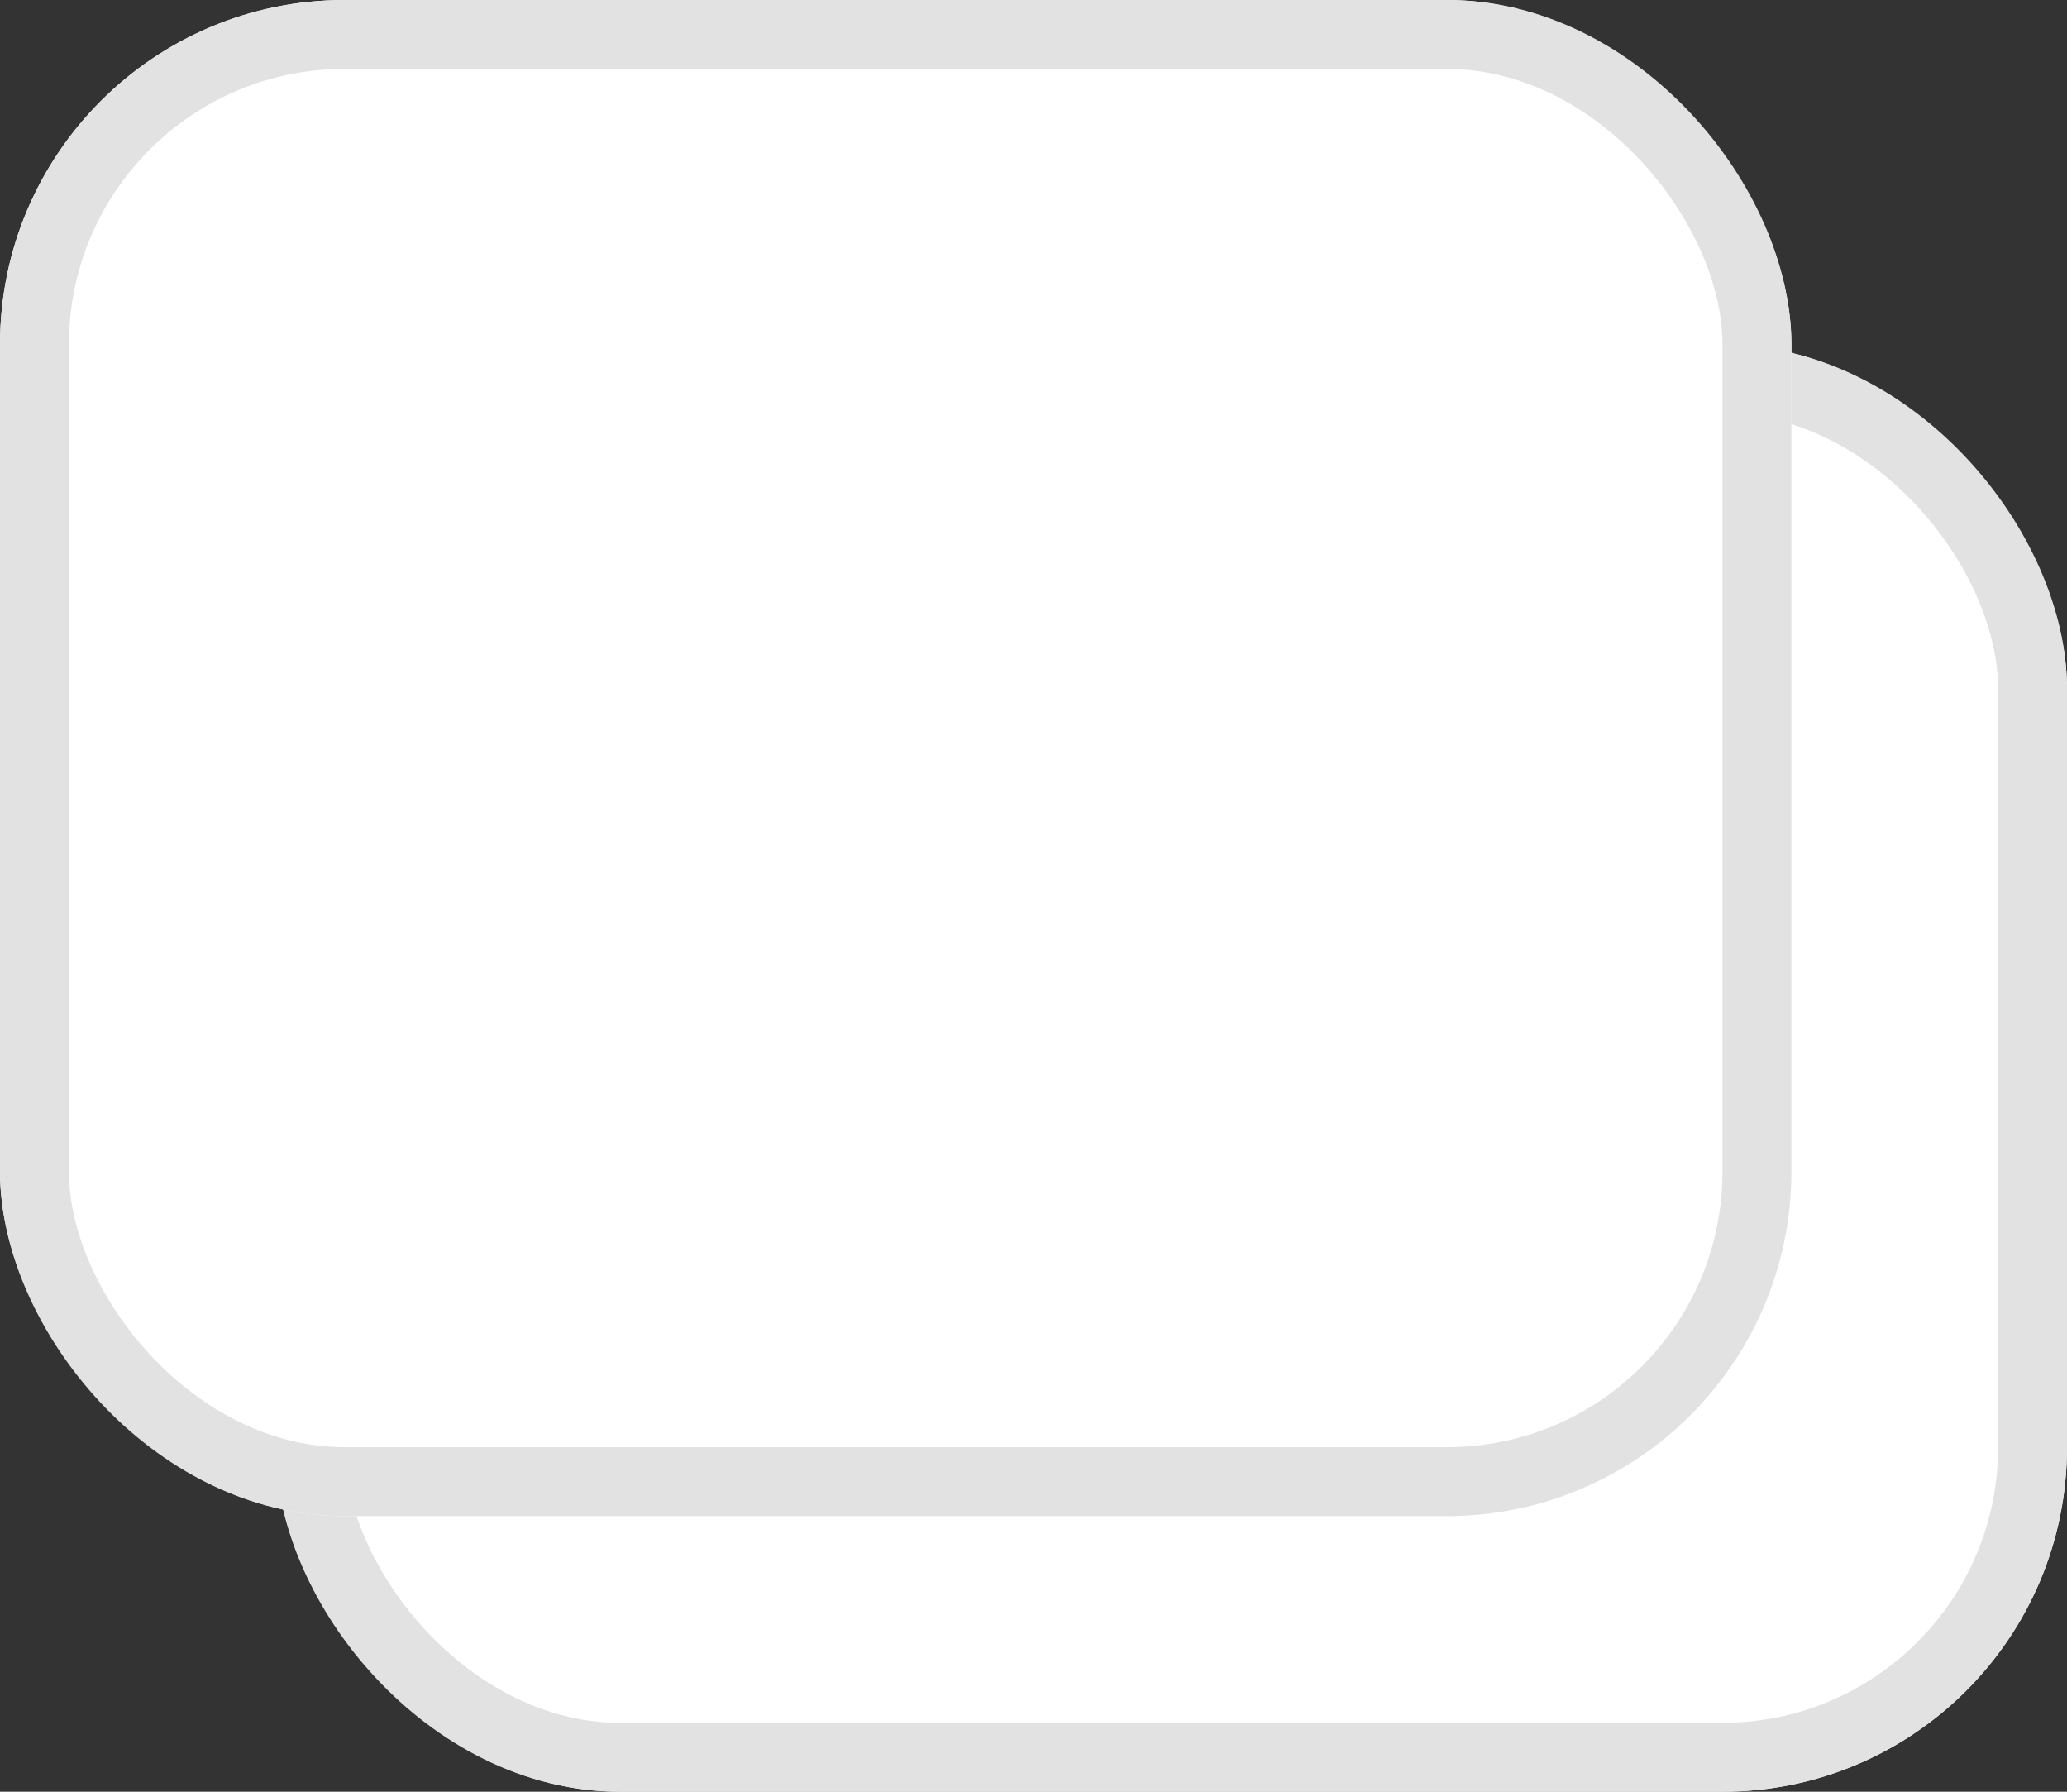 <svg xmlns="http://www.w3.org/2000/svg" width="30" height="26" viewBox="0 0 30 26">
  <rect x="0" y="0" width="30" height="26" fill="#333333" stroke="none"/>
  <g id="Group_1764" data-name="Group 1764" transform="translate(-0.002 0.464)">
    <g id="Rectangle_560" data-name="Rectangle 560" transform="translate(4.002 4.536)" fill="#fff" stroke="#e2e2e2" stroke-width="1">
      <rect width="26" height="21" rx="5" stroke="none"/>
      <rect x="0.5" y="0.5" width="25" height="20" rx="4.5" fill="none"/>
    </g>
    <g id="Rectangle_561" data-name="Rectangle 561" transform="translate(0.002 -0.464)" fill="#fff" stroke="#e2e2e2" stroke-width="1">
      <rect width="26" height="22" rx="5" stroke="none"/>
      <rect x="0.5" y="0.5" width="25" height="21" rx="4.5" fill="none"/>
    </g>
  </g>
</svg>
